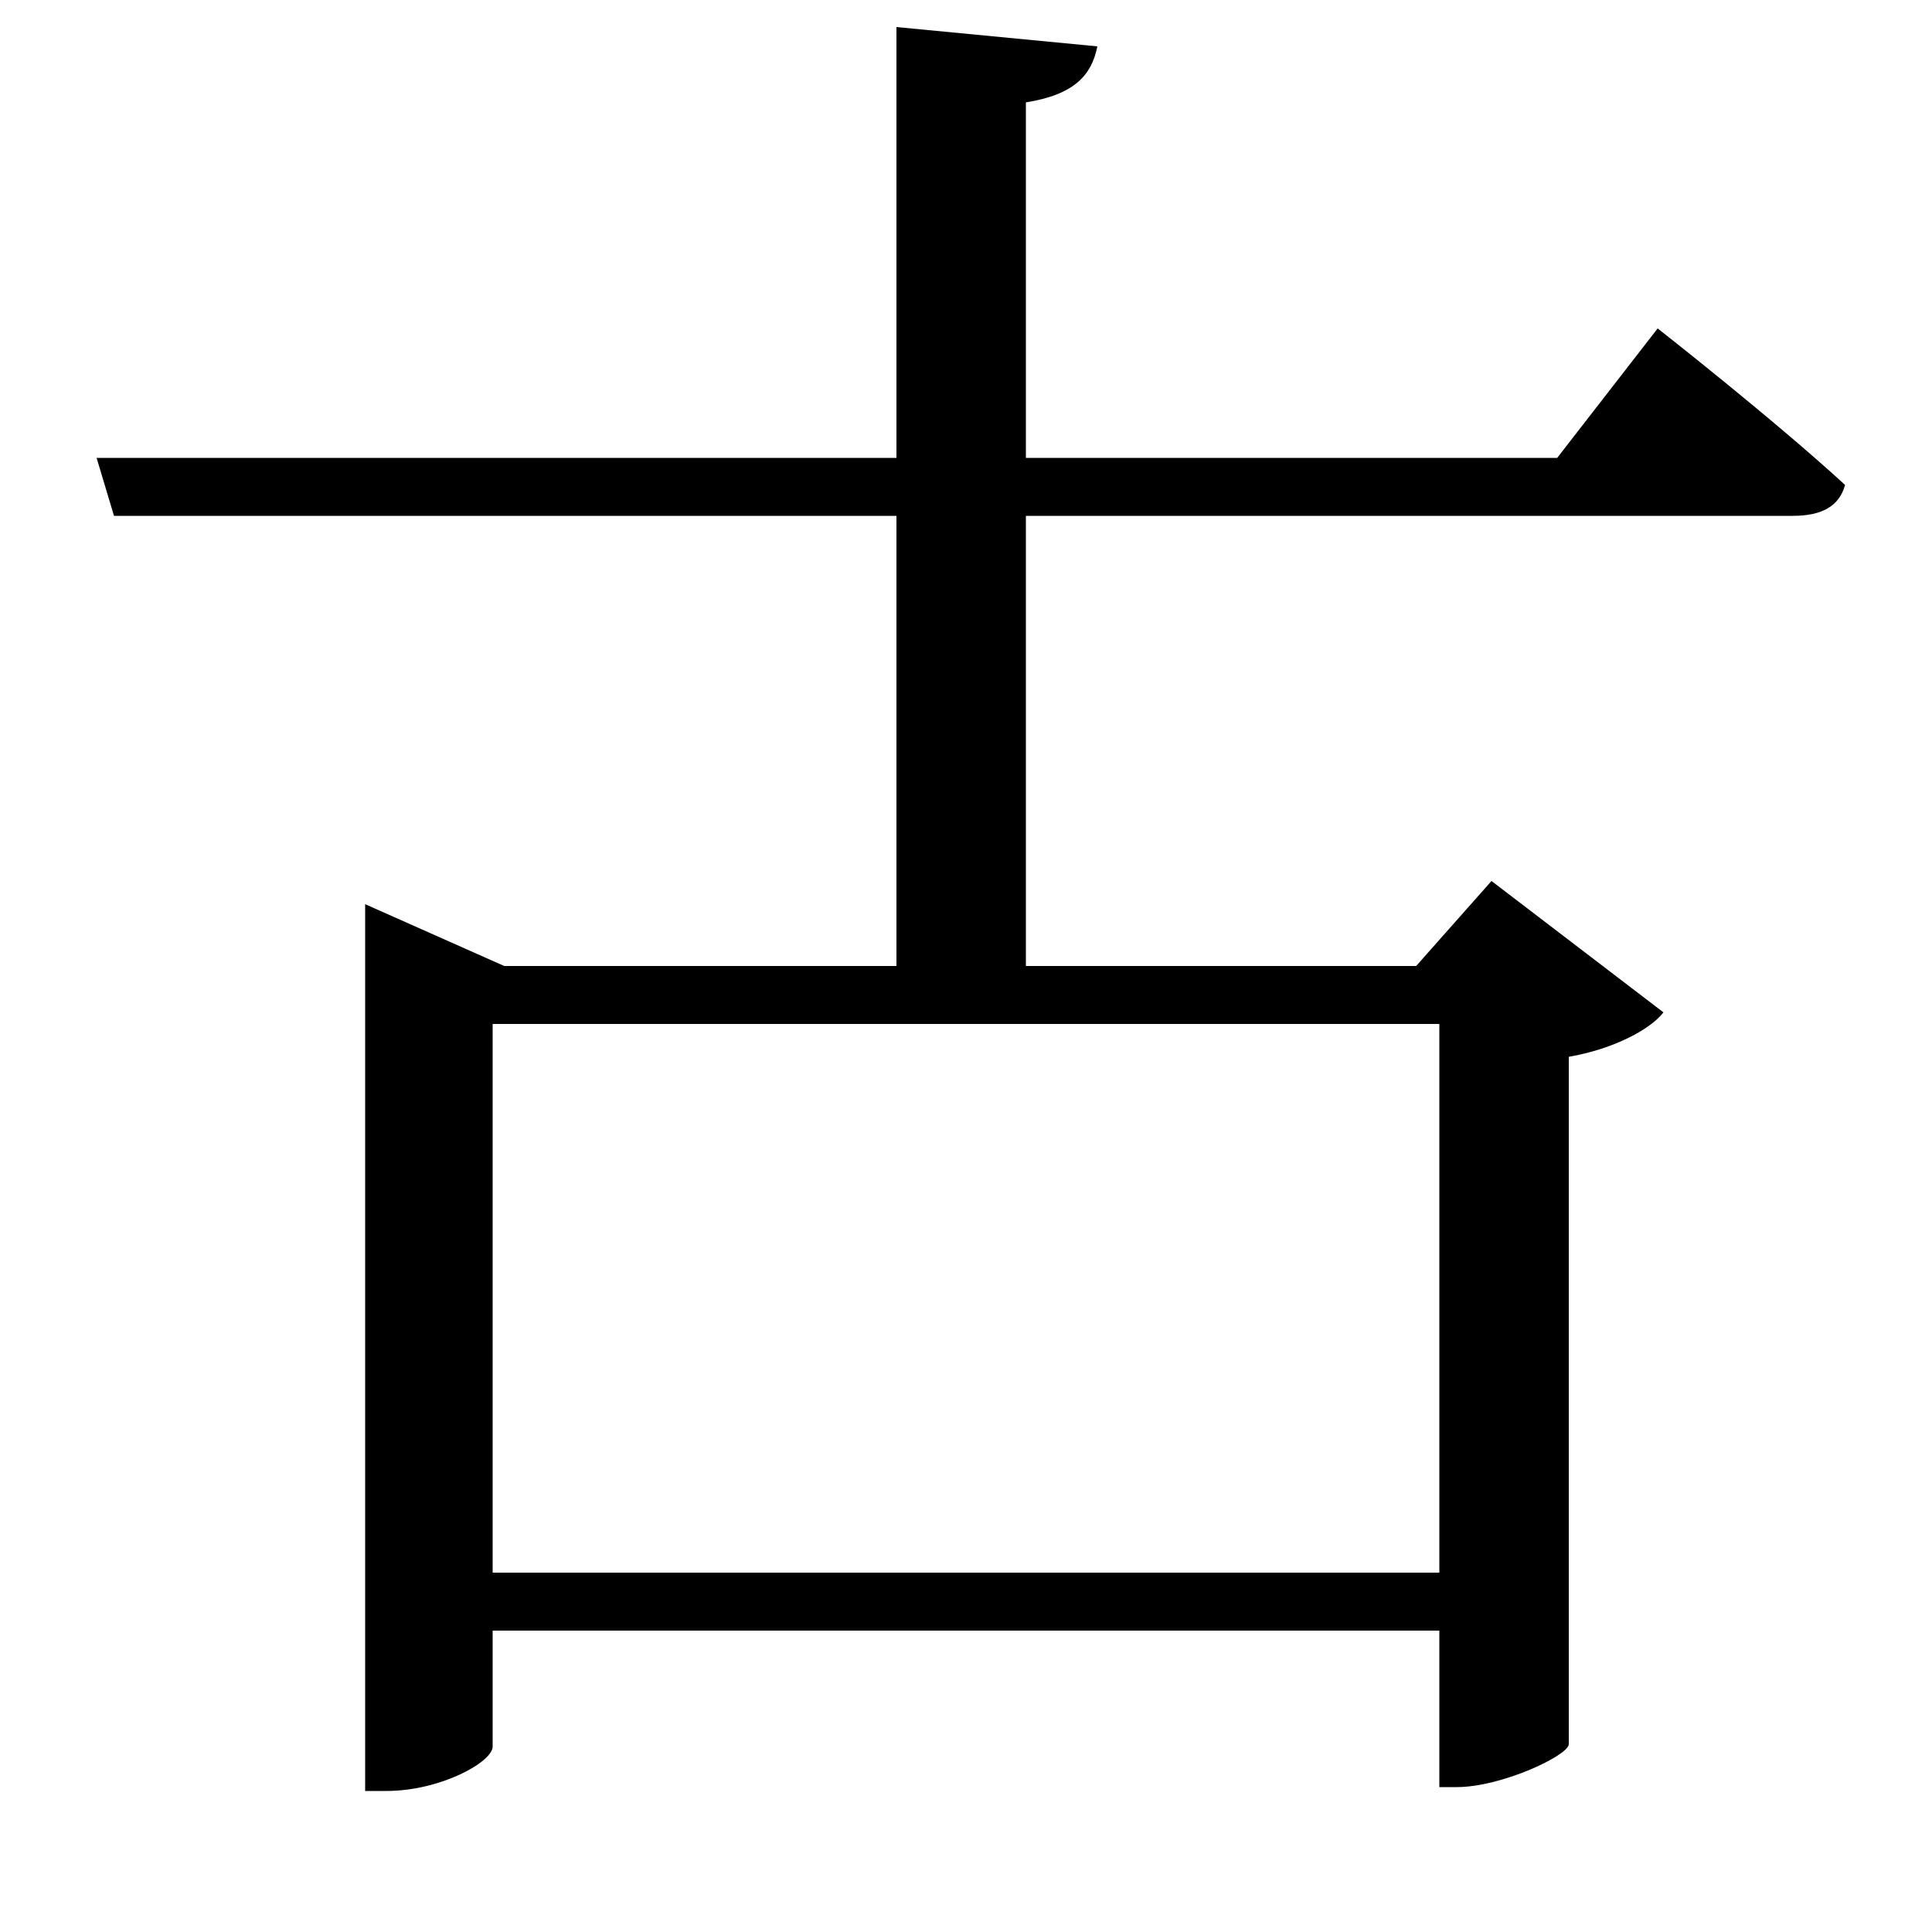 <svg xmlns="http://www.w3.org/2000/svg"
    viewBox="0 0 1000 1000">
  <!--
© 2017-2023 Adobe (http://www.adobe.com/).
Noto is a trademark of Google Inc.
This Font Software is licensed under the SIL Open Font License, Version 1.1. This Font Software is distributed on an "AS IS" BASIS, WITHOUT WARRANTIES OR CONDITIONS OF ANY KIND, either express or implied. See the SIL Open Font License for the specific language, permissions and limitations governing your use of this Font Software.
http://scripts.sil.org/OFL
  -->
<path d="M189 500L189 927 200 927C228 927 255 912 255 904L255 844 745 844 745 925 754 925C777 925 811 909 812 903L812 547C835 543 854 533 861 524L772 456 733 500 531 500 531 267 928 267C943 267 952 262 955 251 918 217 858 170 858 170L806 237 531 237 531 53C556 49 565 39 568 24L464 14 464 237 50 237 59 267 464 267 464 500 261 500 189 468ZM745 530L745 814 255 814 255 530Z"/>
</svg>